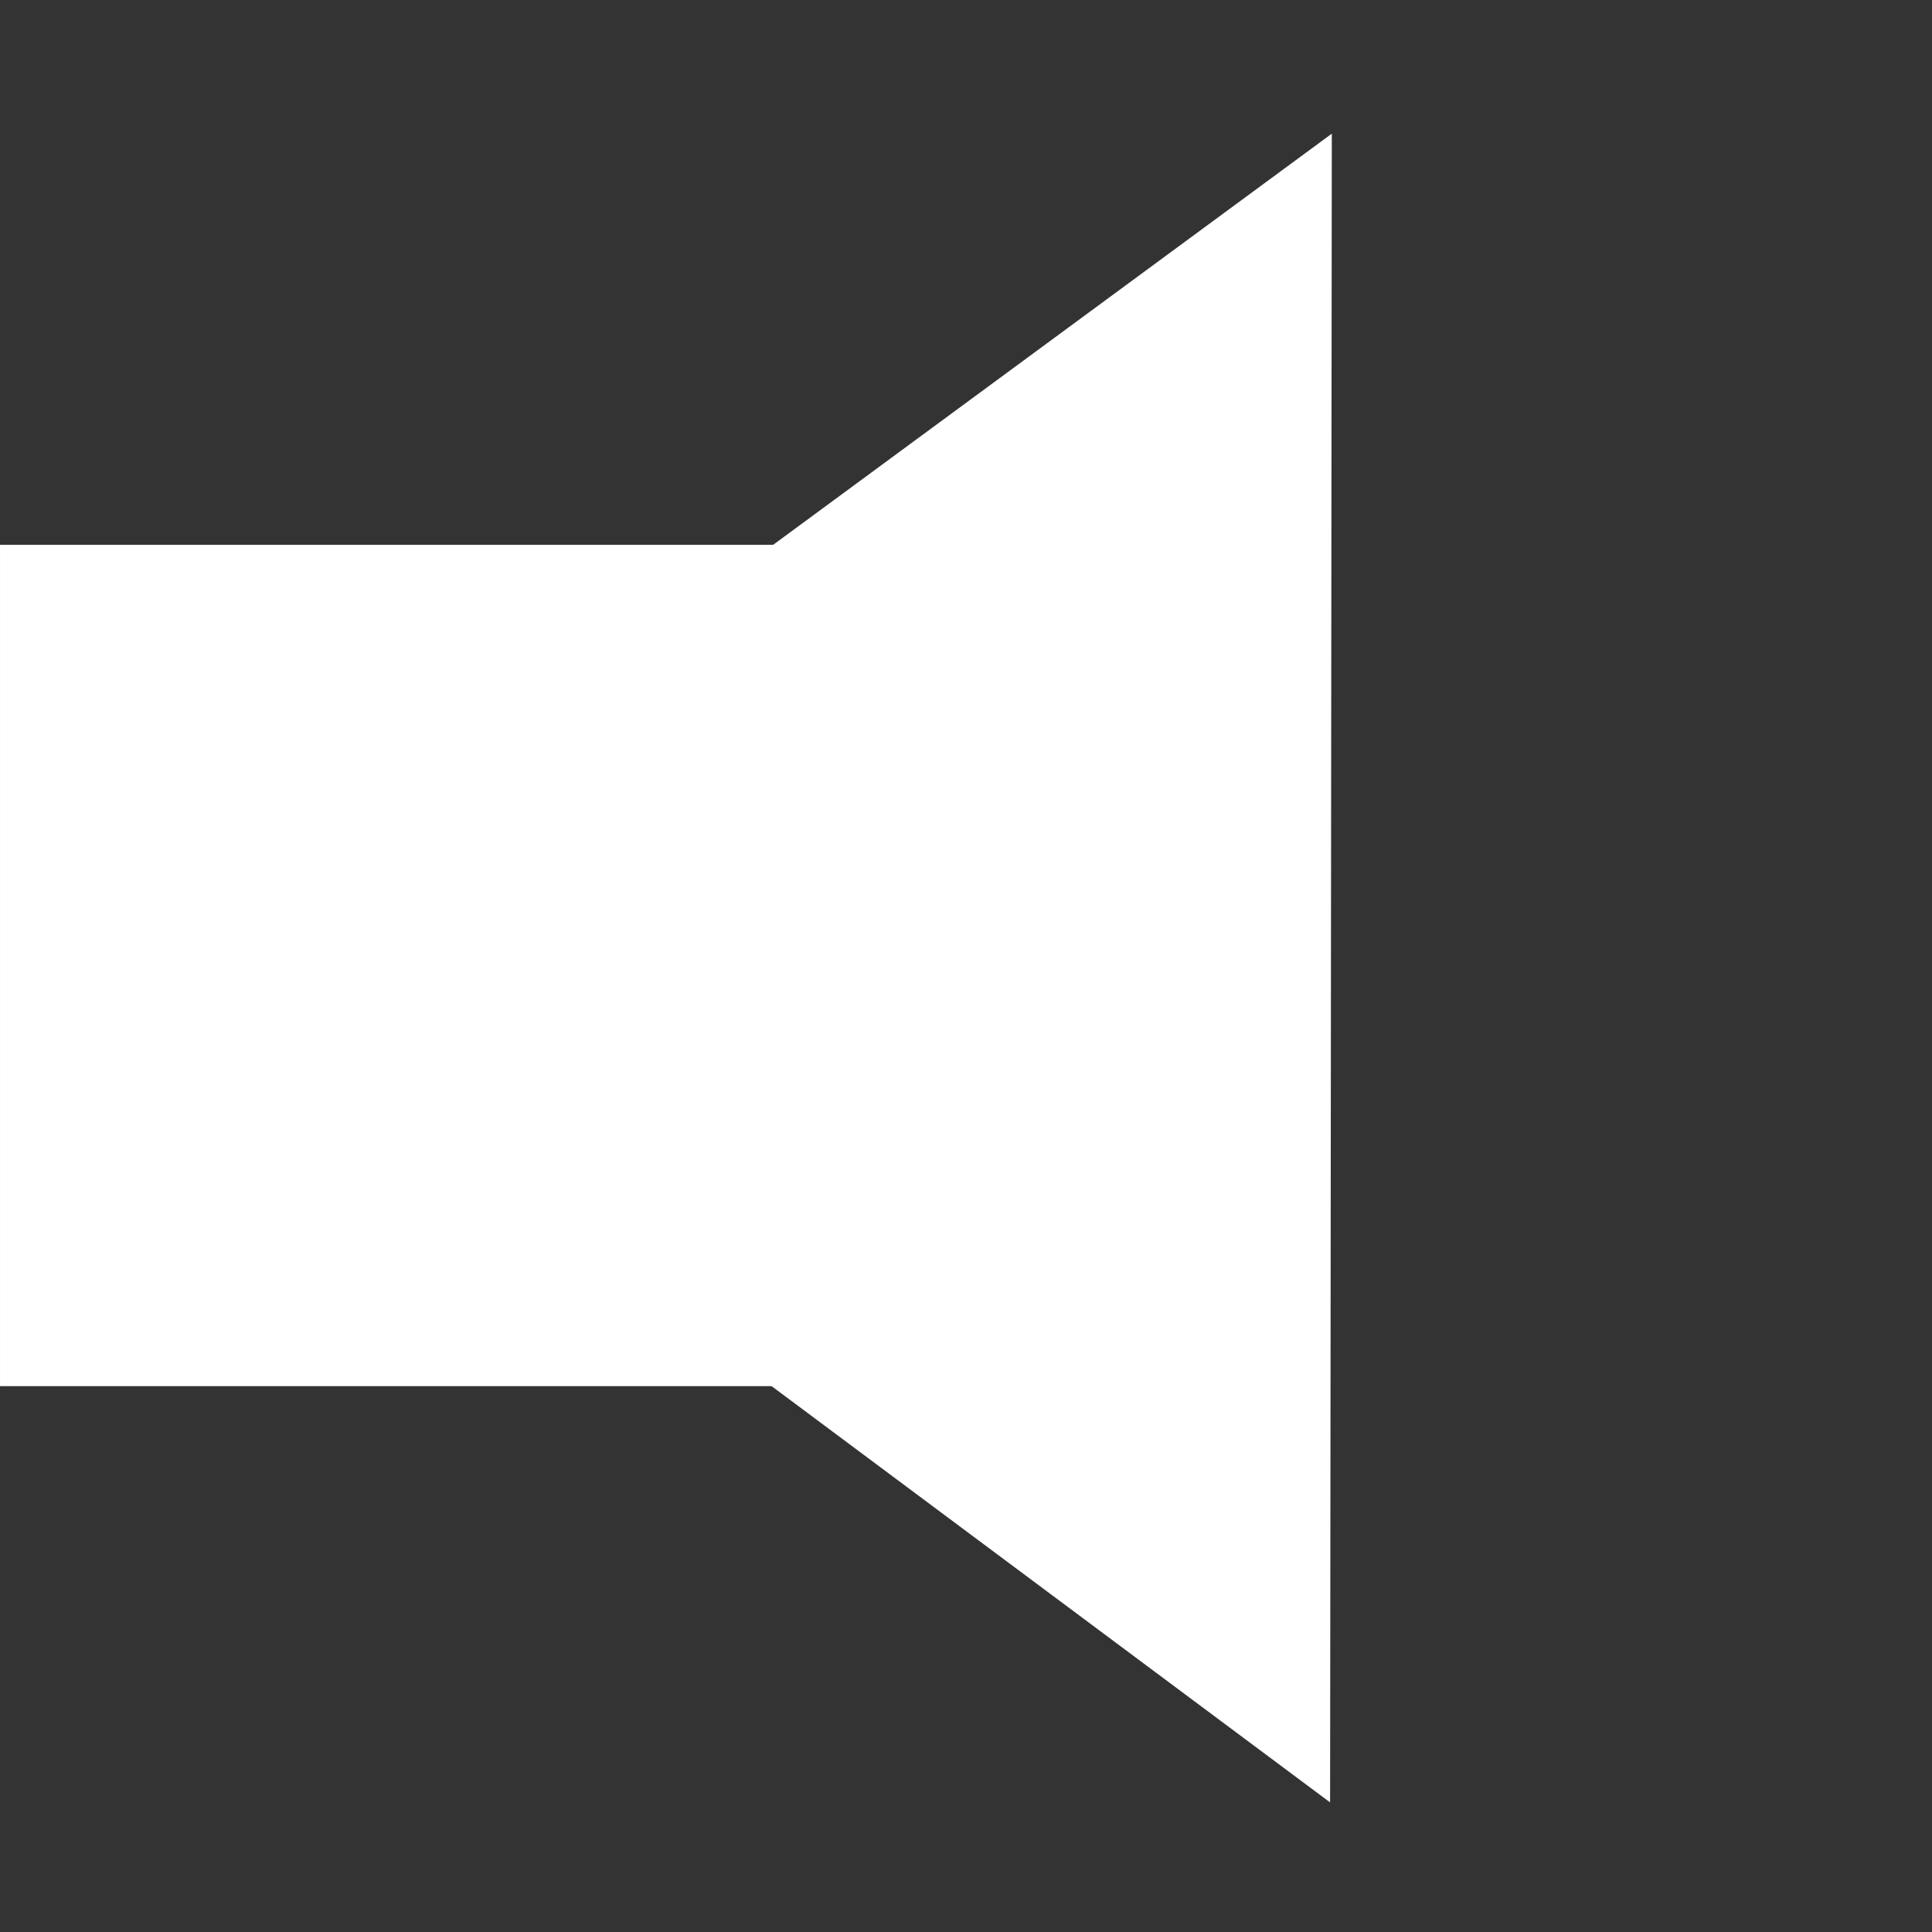 <?xml version="1.0" encoding="UTF-8" standalone="no"?>
<!-- Created with Inkscape (http://www.inkscape.org/) -->

<svg
   width="50.452mm"
   height="50.452mm"
   viewBox="0 0 50.452 50.452"
   version="1.1"
   id="svg5"
   xmlns="http://www.w3.org/2000/svg"
   xmlns:svg="http://www.w3.org/2000/svg">
  <rect x="0" y="0" width="50.452" height="50.452" fill="#333333" stroke="none"/>
  <defs
     id="defs2" />
  <g
     id="layer1"
     transform="matrix(0.962,0,0,0.962,4.953,0.952)"
     style="fill:#ffffff;fill-opacity:1">
    <g
       id="g2532"
       style="fill:#ffffff;fill-opacity:1">
      <g
         id="g1383"
         style="fill:#ffffff;fill-opacity:1"
         transform="matrix(1.321,0,0,1.321,-12.279,-10.135)">
        <rect
           style="fill:#ffffff;fill-opacity:1;stroke:none;stroke-width:0.553;stroke-linejoin:bevel;stroke-dasharray:none"
           id="rect1373"
           width="17.289"
           height="17.289"
           x="5.398"
           y="18.118" />
        <path
           style="fill:#ffffff;fill-opacity:1;stroke:#ffffff;stroke-width:0;stroke-linejoin:bevel;stroke-dasharray:none"
           id="path905"
           d="M -6.868,101.806 86.92,45.234 89.019,154.743 Z"
           transform="matrix(0.244,0.007,-0.005,0.313,11.783,-5.097)" />
      </g>
    </g>
  </g>
</svg>

